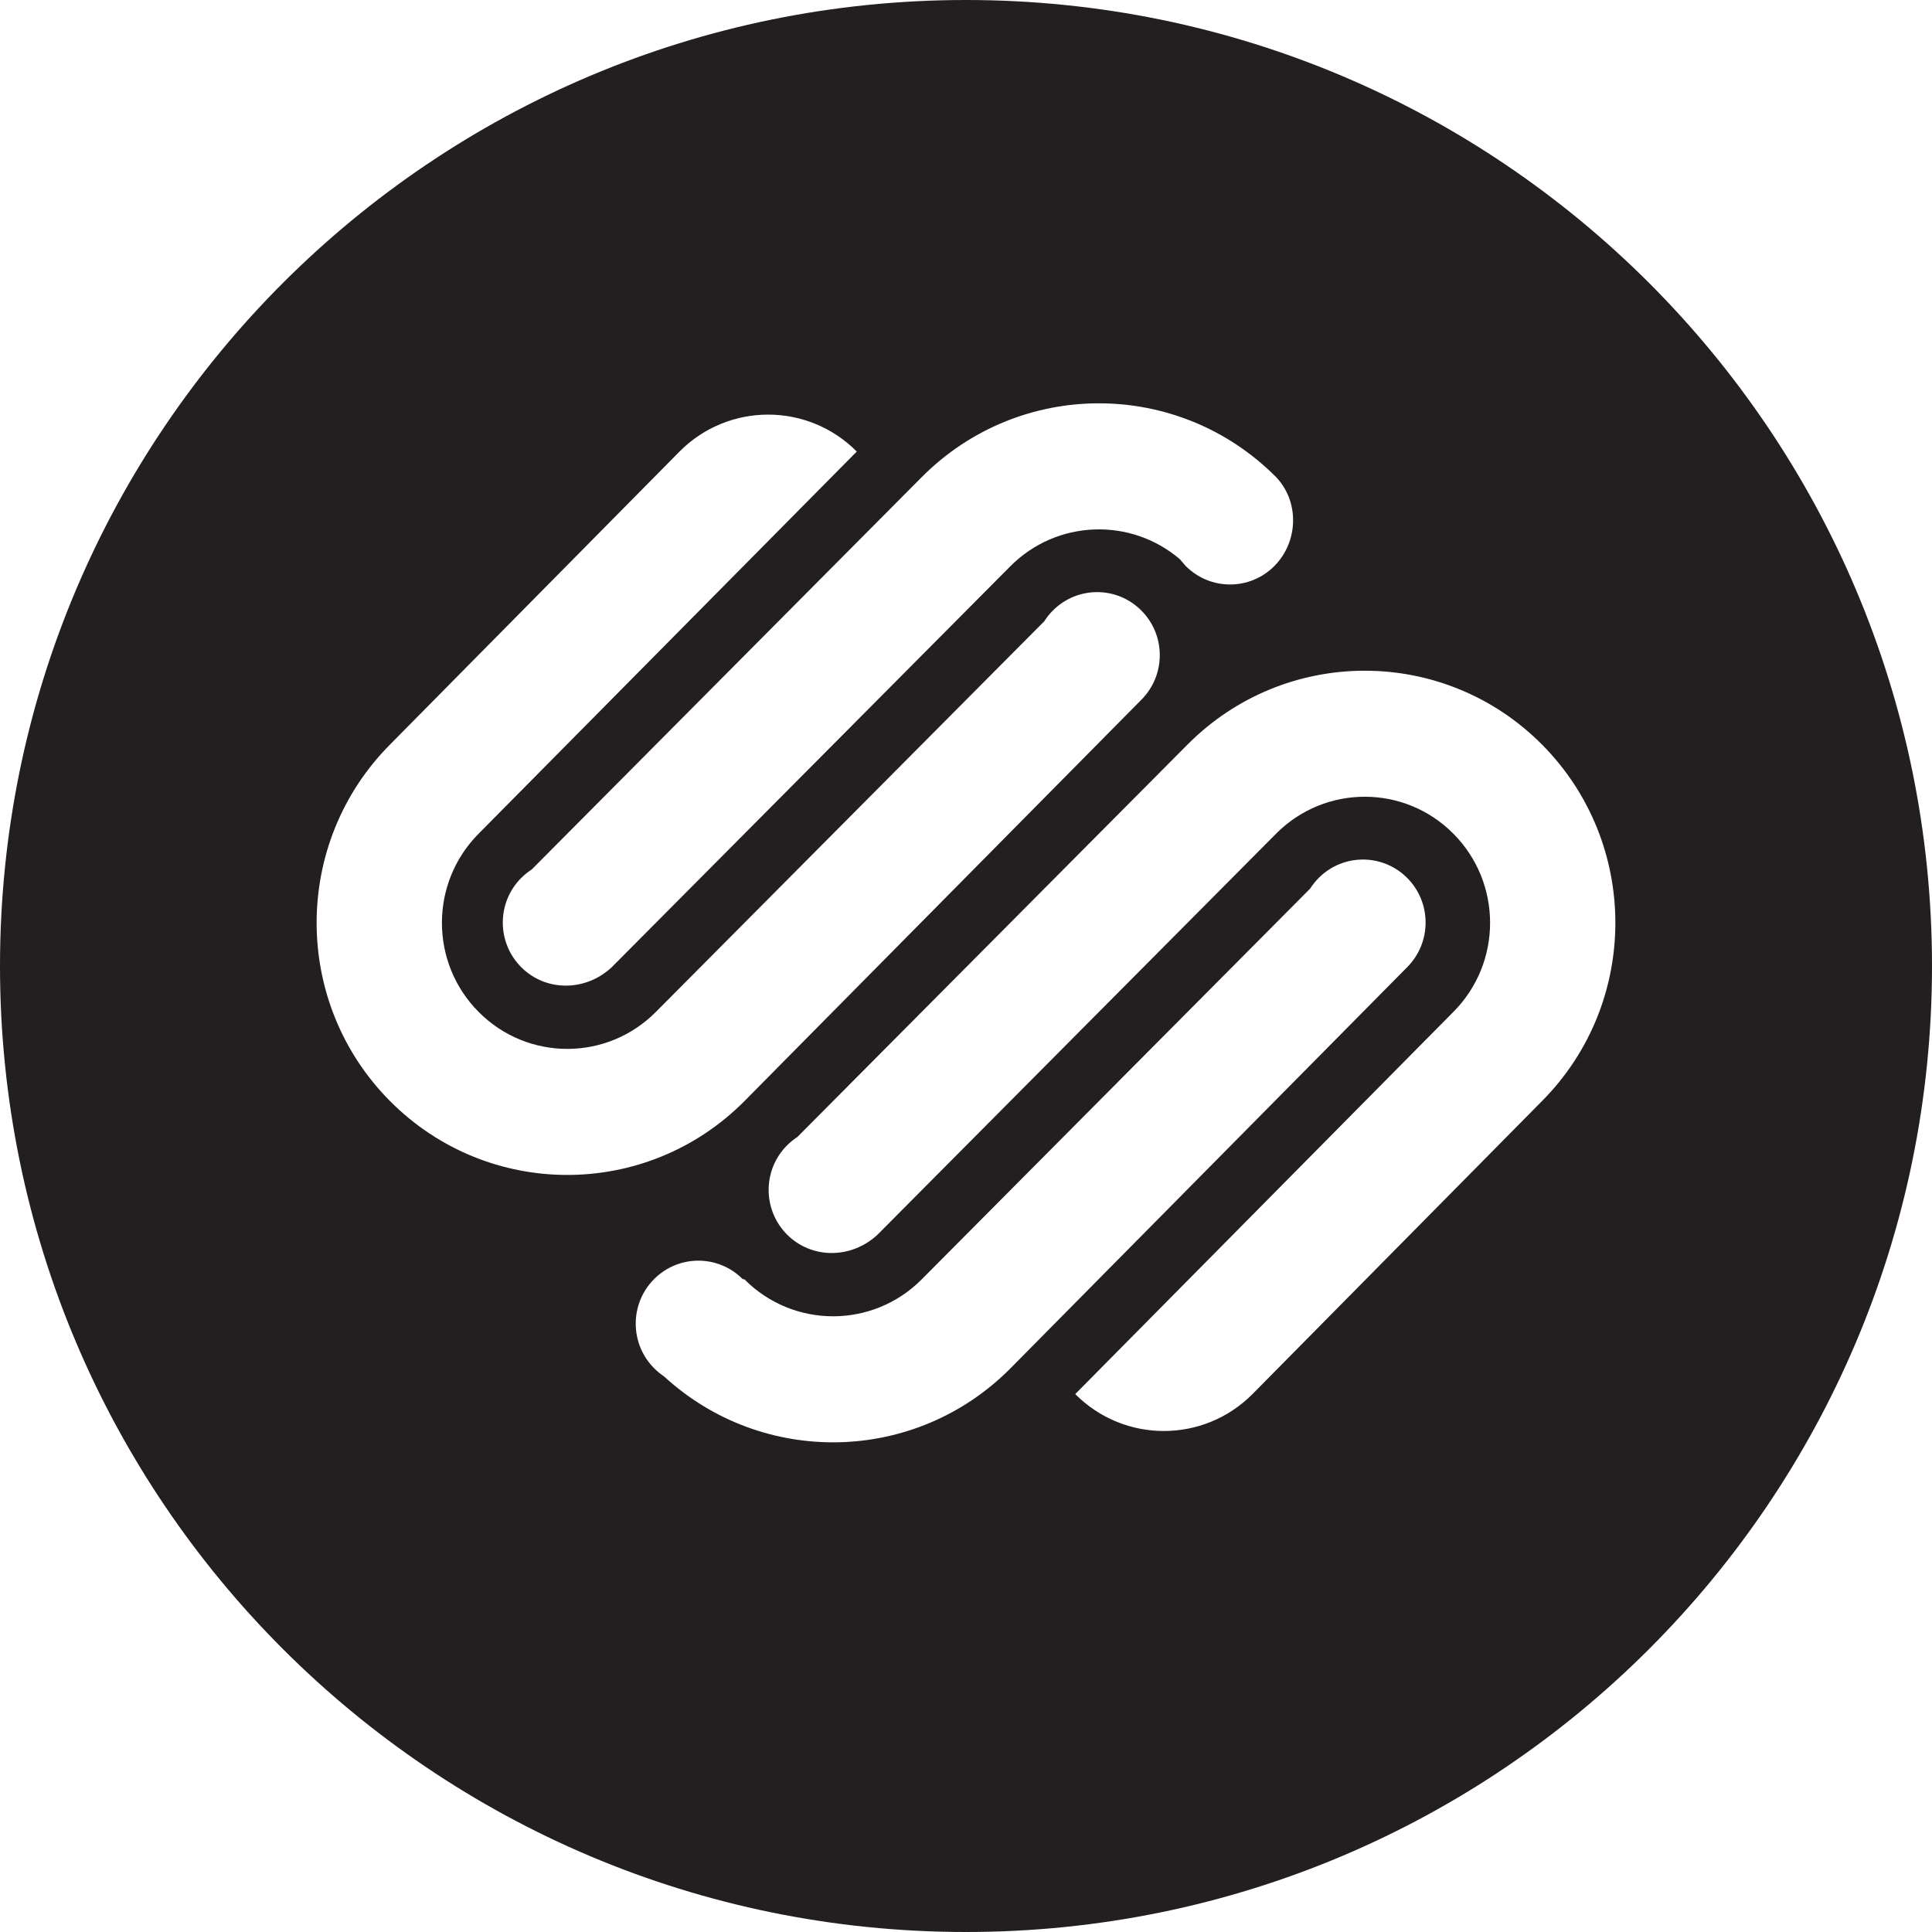 <?xml version="1.0" encoding="utf-8"?>
<!-- Generator: Adobe Illustrator 17.0.0, SVG Export Plug-In . SVG Version: 6.00 Build 0)  -->
<!DOCTYPE svg PUBLIC "-//W3C//DTD SVG 1.1 Tiny//EN" "http://www.w3.org/Graphics/SVG/1.1/DTD/svg11-tiny.dtd">
<svg version="1.1" baseProfile="tiny" id="Layer_1" xmlns="http://www.w3.org/2000/svg" xmlns:xlink="http://www.w3.org/1999/xlink"
	 x="0px" y="0px" width="100px" height="100px" viewBox="0 0 100 100" xml:space="preserve">
<path fill="#231F20" d="M50,0C22.386,0,0,22.386,0,50s22.386,50,50,50s50-22.386,50-50S77.614,0,50,0z M66.053,24.697
	c1.213,1.276,1.156,3.343-0.092,4.6c-1.268,1.274-3.318,1.274-4.588,0l-0.307-0.356c-2.547-2.171-6.369-2.048-8.773,0.371
	l-20.639,20.76c-1.359,1.261-3.412,1.261-4.678-0.014c-1.268-1.272-1.268-3.339,0-4.613c0.17-0.17,0.352-0.316,0.545-0.44
	l20.186-20.307C52.775,19.602,60.988,19.602,66.053,24.697z M20.188,56.992c-5.066-5.097-5.066-13.357,0-18.455l14.984-15.165
	c2.533-2.549,6.643-2.549,9.174,0L24.775,43.15c-2.535,2.549-2.535,6.682,0,9.228c2.533,2.55,6.639,2.55,9.172,0l20.107-20.224
	c0.123-0.195,0.27-0.381,0.439-0.549c1.266-1.276,3.32-1.276,4.586,0c1.268,1.271,1.268,3.338,0,4.612L38.533,56.992
	C33.471,62.089,25.254,62.089,20.188,56.992z M34.373,71.245c-0.184-0.123-0.355-0.265-0.518-0.428c-1.266-1.271-1.266-3.339,0-4.61
	c1.268-1.274,3.32-1.274,4.586,0l0.092,0.013c2.533,2.548,6.641,2.548,9.174,0l20.105-20.225c0.125-0.195,0.273-0.379,0.441-0.551
	c1.268-1.272,3.318-1.272,4.586,0c1.266,1.274,1.266,3.341,0,4.613L52.293,70.833C47.367,75.788,39.467,75.924,34.373,71.245z
	 M79.812,56.992L64.828,72.158c-2.533,2.547-6.639,2.547-9.174,0l19.57-19.78c2.537-2.546,2.537-6.679,0-9.228
	c-2.531-2.548-6.639-2.548-9.172,0L45.414,63.913c-1.359,1.259-3.412,1.259-4.678-0.015c-1.268-1.272-1.268-3.341,0-4.612
	c0.168-0.17,0.352-0.316,0.543-0.443l20.188-20.306c5.066-5.094,13.281-5.094,18.346,0C84.877,43.635,84.877,51.896,79.812,56.992z"
	/>
</svg>
